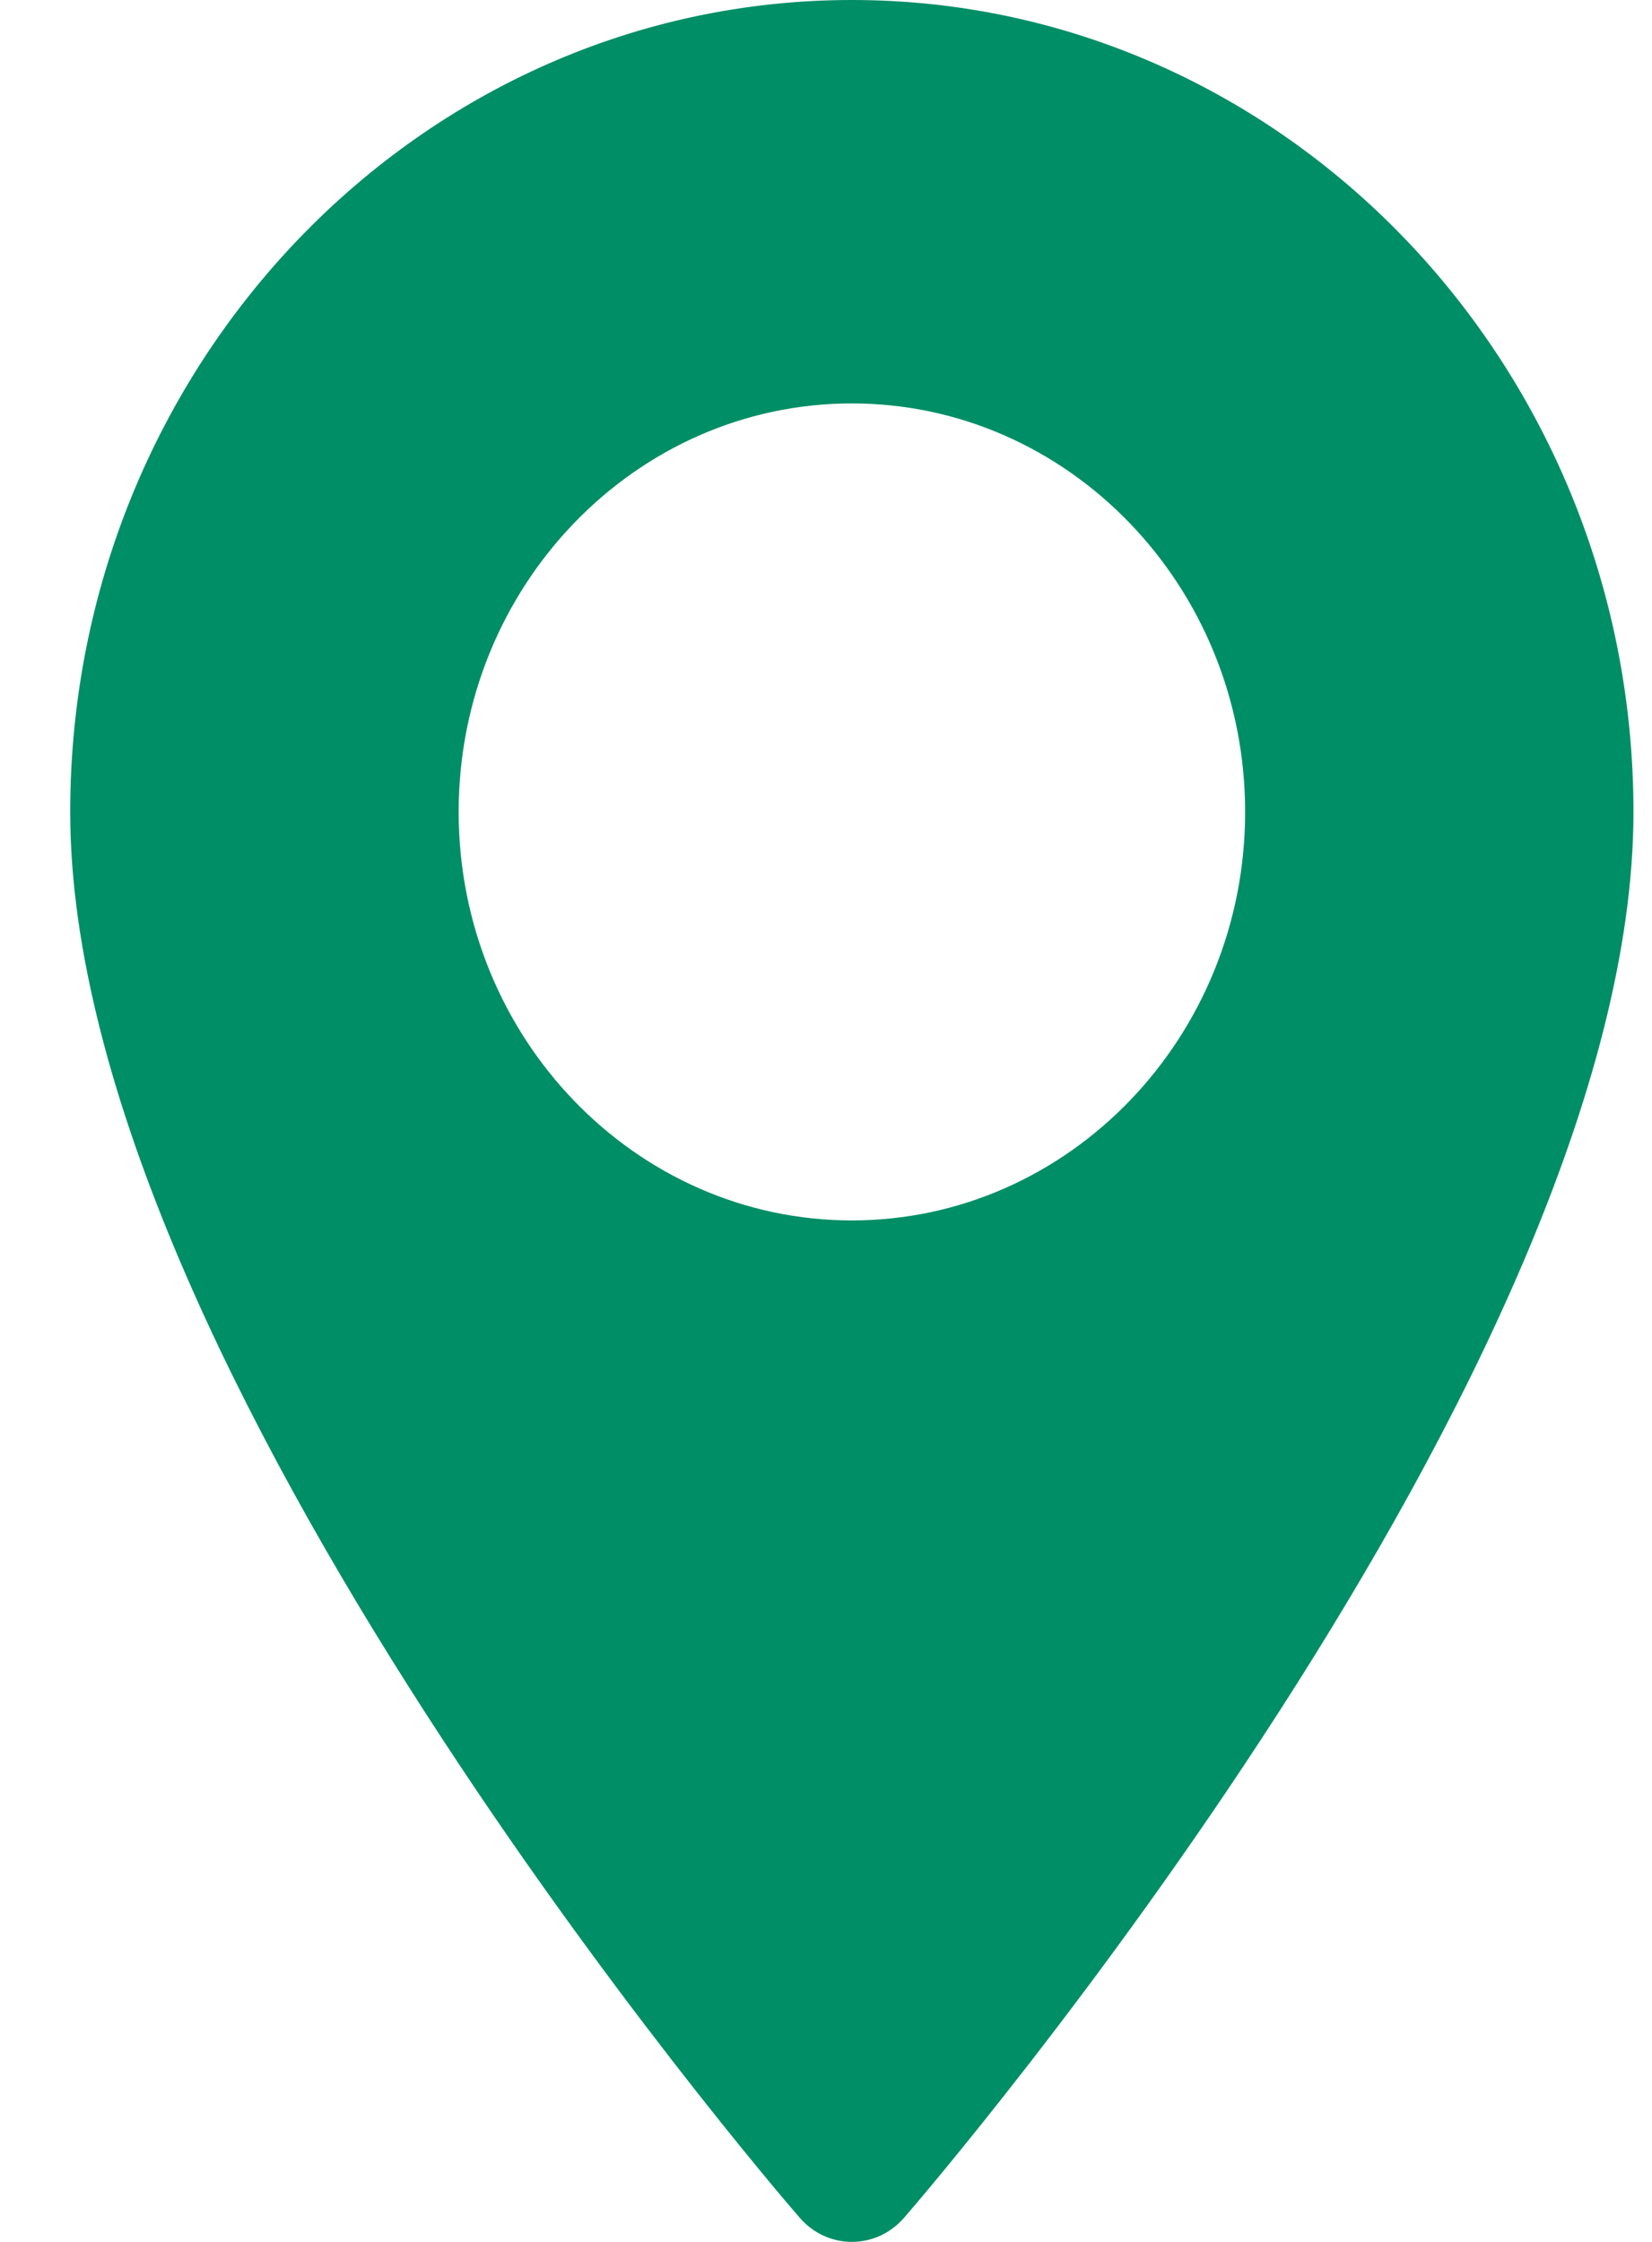 <svg width="14" height="19" viewBox="0 0 14 19" fill="none" xmlns="http://www.w3.org/2000/svg">
<path d="M7.219 0C3.567 0 0.595 3.087 0.595 6.881C0.595 11.59 6.523 18.503 6.776 18.794C7.013 19.069 7.426 19.068 7.663 18.794C7.915 18.503 13.843 11.59 13.843 6.881C13.843 3.087 10.872 0 7.219 0ZM7.219 10.343C5.382 10.343 3.887 8.79 3.887 6.881C3.887 4.972 5.382 3.419 7.219 3.419C9.057 3.419 10.552 4.972 10.552 6.881C10.552 8.79 9.057 10.343 7.219 10.343Z" fill="#008E66"/>
</svg>
